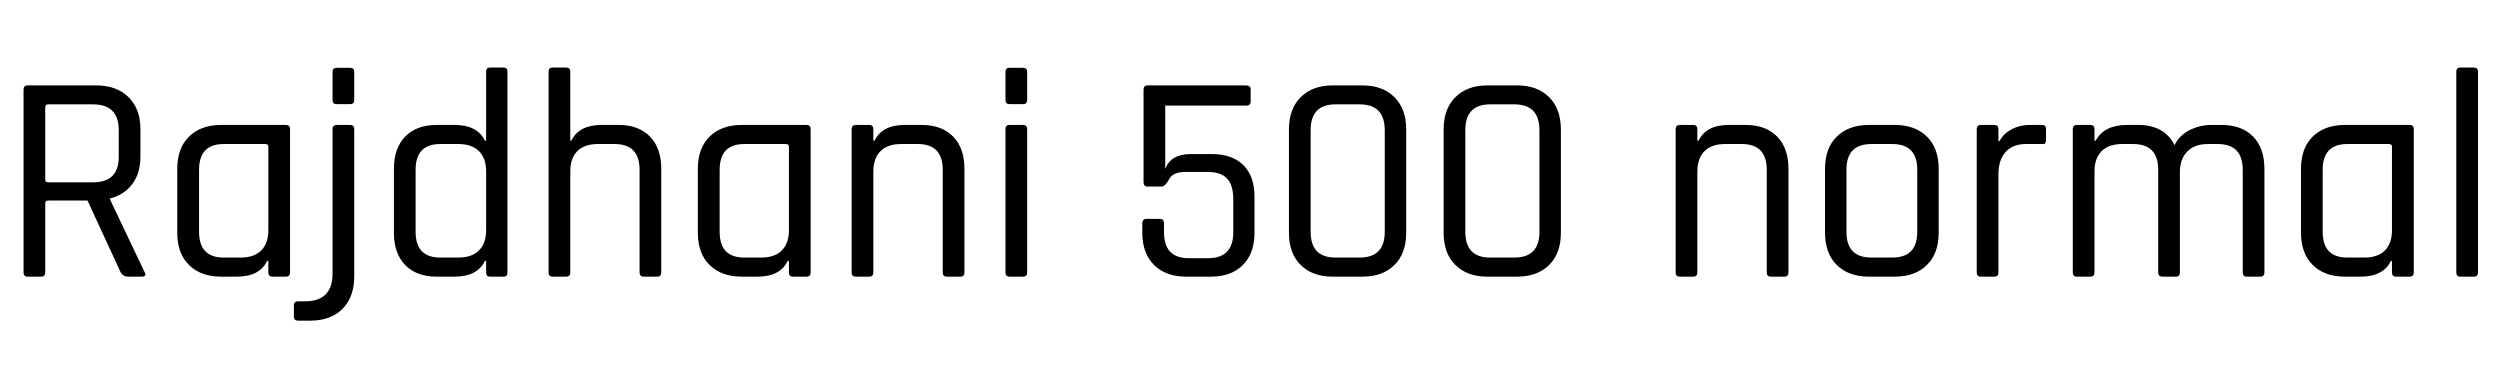 <svg xmlns="http://www.w3.org/2000/svg" xmlns:xlink="http://www.w3.org/1999/xlink" width="201.696" height="30.624"><path fill="black" d="M3.31 22.32L3.31 22.32L2.23 22.32Q1.90 22.32 1.90 21.98L1.90 21.98L1.90 7.22Q1.90 6.89 2.23 6.89L2.23 6.89L7.75 6.89Q9.41 6.89 10.37 7.84Q11.33 8.78 11.33 10.44L11.33 10.44L11.33 12.62Q11.33 13.97 10.68 14.84Q10.03 15.72 8.88 16.01L8.88 16.01L8.88 16.10L11.66 21.94Q11.88 22.32 11.42 22.32L11.42 22.32L10.34 22.32Q9.94 22.32 9.74 21.98L9.74 21.98L7.06 16.18L3.89 16.18Q3.65 16.18 3.65 16.39L3.65 16.39L3.65 21.98Q3.65 22.32 3.31 22.32ZM3.89 14.71L3.89 14.71L7.51 14.71Q9.58 14.71 9.58 12.65L9.58 12.65L9.58 10.51Q9.58 8.42 7.51 8.42L7.51 8.42L3.89 8.42Q3.65 8.42 3.65 8.64L3.65 8.64L3.65 14.50Q3.65 14.71 3.89 14.71ZM19.10 22.32L19.10 22.32L17.86 22.32Q16.20 22.32 15.25 21.38Q14.30 20.45 14.30 18.77L14.30 18.77L14.30 13.63Q14.30 11.95 15.25 11.02Q16.20 10.08 17.86 10.08L17.86 10.08L23.06 10.08Q23.40 10.08 23.40 10.42L23.40 10.42L23.40 21.98Q23.40 22.32 23.06 22.32L23.06 22.32L21.98 22.32Q21.65 22.32 21.65 21.98L21.65 21.98L21.65 21.05L21.55 21.05Q20.95 22.32 19.10 22.32ZM21.65 18.58L21.65 18.58L21.65 11.83Q21.65 11.62 21.41 11.62L21.41 11.62L18.05 11.62Q16.06 11.62 16.06 13.70L16.06 13.70L16.06 18.70Q16.06 20.78 18.05 20.78L18.05 20.78L19.42 20.78Q20.50 20.78 21.07 20.21Q21.65 19.63 21.65 18.58ZM26.83 8.06L26.83 8.06L26.83 5.81Q26.83 5.47 27.14 5.47L27.14 5.47L28.25 5.47Q28.58 5.47 28.58 5.81L28.58 5.81L28.58 8.06Q28.58 8.40 28.25 8.40L28.25 8.40L27.14 8.40Q26.83 8.40 26.83 8.06ZM25.03 25.87L25.03 25.87L24.05 25.87Q23.71 25.87 23.71 25.54L23.71 25.54L23.71 24.65Q23.71 24.31 24.05 24.31L24.05 24.31L24.60 24.31Q26.83 24.31 26.83 22.06L26.83 22.06L26.83 10.42Q26.83 10.08 27.17 10.08L27.17 10.08L28.25 10.08Q28.58 10.08 28.58 10.42L28.58 10.42L28.58 22.30Q28.58 23.95 27.64 24.91Q26.69 25.87 25.03 25.87ZM36.65 22.32L36.65 22.32L35.23 22.32Q33.60 22.32 32.69 21.38Q31.78 20.45 31.78 18.77L31.78 18.77L31.78 13.63Q31.78 11.95 32.69 11.02Q33.60 10.08 35.23 10.08L35.23 10.08L36.65 10.08Q38.52 10.08 39.12 11.35L39.12 11.35L39.22 11.35L39.22 5.78Q39.22 5.45 39.53 5.45L39.53 5.45L40.63 5.45Q40.94 5.45 40.94 5.78L40.94 5.78L40.94 21.98Q40.94 22.32 40.63 22.32L40.63 22.32L39.53 22.32Q39.22 22.32 39.22 21.98L39.22 21.98L39.22 21.05L39.12 21.05Q38.52 22.32 36.65 22.32ZM39.22 18.58L39.22 18.58L39.22 13.82Q39.22 12.77 38.64 12.19Q38.06 11.62 36.98 11.62L36.98 11.62L35.52 11.62Q33.53 11.62 33.53 13.70L33.53 13.70L33.53 18.70Q33.53 20.78 35.52 20.78L35.52 20.78L36.98 20.78Q38.06 20.78 38.64 20.21Q39.22 19.63 39.22 18.58ZM45.67 22.32L45.67 22.32L44.59 22.32Q44.26 22.32 44.26 21.98L44.26 21.98L44.26 5.78Q44.26 5.45 44.59 5.45L44.59 5.45L45.67 5.45Q46.01 5.45 46.01 5.78L46.01 5.78L46.01 11.35L46.10 11.35Q46.70 10.08 48.55 10.08L48.55 10.08L49.90 10.08Q51.53 10.08 52.44 11.02Q53.35 11.95 53.35 13.63L53.35 13.63L53.35 21.98Q53.35 22.32 53.02 22.32L53.02 22.32L51.94 22.32Q51.60 22.32 51.60 21.98L51.60 21.98L51.60 13.70Q51.60 11.62 49.58 11.62L49.58 11.62L48.24 11.62Q47.16 11.62 46.58 12.19Q46.01 12.77 46.01 13.82L46.01 13.82L46.01 21.98Q46.01 22.32 45.67 22.32ZM61.10 22.32L61.10 22.32L59.86 22.32Q58.20 22.32 57.25 21.38Q56.30 20.45 56.30 18.77L56.30 18.77L56.30 13.63Q56.30 11.95 57.25 11.02Q58.20 10.08 59.86 10.08L59.86 10.08L65.06 10.08Q65.40 10.08 65.40 10.42L65.40 10.42L65.40 21.98Q65.40 22.32 65.06 22.32L65.06 22.32L63.98 22.32Q63.65 22.32 63.65 21.98L63.65 21.98L63.65 21.05L63.55 21.05Q62.95 22.32 61.10 22.32ZM63.65 18.58L63.65 18.58L63.65 11.83Q63.65 11.62 63.41 11.62L63.41 11.62L60.05 11.62Q58.06 11.62 58.06 13.70L58.06 13.70L58.06 18.70Q58.06 20.78 60.05 20.78L60.05 20.78L61.42 20.78Q62.50 20.78 63.07 20.21Q63.65 19.63 63.65 18.58ZM70.13 22.32L70.13 22.32L69.05 22.32Q68.71 22.32 68.71 21.98L68.71 21.98L68.71 10.42Q68.71 10.08 69.05 10.08L69.05 10.08L70.13 10.08Q70.46 10.08 70.46 10.42L70.46 10.42L70.46 11.35L70.56 11.35Q71.16 10.08 73.01 10.08L73.01 10.08L74.35 10.08Q75.98 10.08 76.90 11.02Q77.81 11.95 77.81 13.63L77.81 13.63L77.81 21.98Q77.81 22.32 77.47 22.32L77.47 22.32L76.39 22.32Q76.06 22.32 76.06 21.98L76.06 21.98L76.06 13.70Q76.06 11.62 74.04 11.62L74.04 11.62L72.70 11.62Q71.62 11.62 71.04 12.19Q70.46 12.77 70.46 13.82L70.46 13.82L70.46 21.98Q70.46 22.32 70.13 22.32ZM81.12 8.06L81.12 8.06L81.12 5.81Q81.12 5.47 81.43 5.47L81.43 5.47L82.54 5.47Q82.87 5.47 82.87 5.81L82.87 5.81L82.87 8.06Q82.87 8.40 82.54 8.40L82.54 8.40L81.43 8.40Q81.12 8.40 81.12 8.06ZM81.12 21.98L81.12 21.98L81.12 10.42Q81.12 10.08 81.43 10.08L81.43 10.08L82.54 10.08Q82.87 10.08 82.87 10.42L82.87 10.42L82.87 21.98Q82.87 22.32 82.54 22.32L82.54 22.32L81.46 22.32Q81.12 22.32 81.12 21.98ZM97.42 13.87L97.42 13.87L95.64 13.87Q94.63 13.87 94.32 14.46Q94.01 15.05 93.70 15.05L93.70 15.05L92.59 15.05Q92.26 15.05 92.26 14.71L92.26 14.71L92.26 7.22Q92.26 6.89 92.59 6.89L92.59 6.89L100.54 6.89Q100.90 6.89 100.90 7.22L100.90 7.22L100.90 8.18Q100.90 8.52 100.54 8.52L100.54 8.52L94.01 8.52L94.01 13.63Q94.46 12.43 96.05 12.43L96.05 12.43L97.78 12.43Q99.41 12.43 100.31 13.32Q101.21 14.21 101.21 15.86L101.21 15.86L101.21 18.77Q101.21 20.45 100.27 21.38Q99.34 22.32 97.68 22.32L97.68 22.32L95.71 22.32Q94.06 22.32 93.11 21.38Q92.16 20.45 92.16 18.77L92.16 18.77L92.16 18.02Q92.16 17.66 92.50 17.66L92.50 17.66L93.58 17.66Q93.91 17.66 93.91 18.02L93.91 18.02L93.91 18.74Q93.91 20.83 95.90 20.83L95.90 20.83L97.46 20.83Q99.50 20.83 99.50 18.74L99.50 18.74L99.50 16.08Q99.50 14.95 99.00 14.41Q98.50 13.87 97.42 13.87ZM107.74 20.78L107.74 20.78L109.70 20.78Q111.72 20.78 111.72 18.70L111.72 18.70L111.72 10.51Q111.72 8.42 109.70 8.42L109.70 8.42L107.74 8.42Q105.74 8.42 105.74 10.51L105.74 10.51L105.74 18.70Q105.74 20.78 107.74 20.78ZM109.92 22.32L109.92 22.32L107.52 22.32Q105.89 22.32 104.94 21.38Q103.99 20.45 103.99 18.77L103.99 18.77L103.99 10.44Q103.99 8.78 104.94 7.84Q105.89 6.89 107.52 6.89L107.52 6.89L109.92 6.89Q111.55 6.89 112.50 7.84Q113.45 8.78 113.45 10.44L113.45 10.44L113.45 18.77Q113.45 20.45 112.50 21.38Q111.55 22.32 109.92 22.32ZM120.22 20.78L120.22 20.78L122.18 20.78Q124.20 20.78 124.20 18.70L124.20 18.70L124.20 10.51Q124.20 8.42 122.18 8.42L122.18 8.42L120.22 8.42Q118.22 8.42 118.22 10.51L118.22 10.51L118.22 18.70Q118.22 20.78 120.22 20.78ZM122.40 22.32L122.40 22.32L120.00 22.32Q118.37 22.32 117.42 21.38Q116.47 20.45 116.47 18.77L116.47 18.77L116.47 10.44Q116.47 8.78 117.42 7.84Q118.37 6.89 120.00 6.89L120.00 6.89L122.40 6.89Q124.03 6.89 124.98 7.84Q125.93 8.78 125.93 10.44L125.93 10.44L125.93 18.77Q125.93 20.45 124.98 21.38Q124.03 22.32 122.40 22.32ZM136.61 22.32L136.61 22.32L135.53 22.32Q135.19 22.32 135.19 21.98L135.19 21.98L135.19 10.42Q135.19 10.08 135.53 10.08L135.53 10.08L136.61 10.08Q136.94 10.08 136.94 10.42L136.94 10.42L136.94 11.35L137.04 11.35Q137.64 10.08 139.49 10.08L139.49 10.08L140.83 10.08Q142.46 10.08 143.38 11.02Q144.29 11.95 144.29 13.63L144.29 13.63L144.29 21.98Q144.29 22.32 143.95 22.32L143.95 22.32L142.87 22.32Q142.54 22.32 142.54 21.98L142.54 21.98L142.54 13.70Q142.54 11.62 140.52 11.62L140.52 11.62L139.18 11.62Q138.10 11.62 137.52 12.19Q136.94 12.77 136.94 13.82L136.94 13.82L136.94 21.98Q136.94 22.32 136.61 22.32ZM152.86 22.32L152.86 22.32L150.79 22.32Q149.14 22.32 148.19 21.38Q147.24 20.45 147.24 18.77L147.24 18.77L147.24 13.63Q147.24 11.95 148.19 11.02Q149.14 10.08 150.79 10.08L150.79 10.08L152.86 10.08Q154.51 10.08 155.46 11.02Q156.41 11.95 156.41 13.63L156.41 13.63L156.41 18.77Q156.41 20.45 155.46 21.38Q154.51 22.32 152.86 22.32ZM150.98 20.78L150.98 20.78L152.66 20.78Q154.68 20.78 154.68 18.72L154.68 18.72L154.68 13.68Q154.68 11.62 152.66 11.62L152.66 11.62L150.98 11.62Q148.97 11.62 148.97 13.68L148.97 13.68L148.97 18.72Q148.97 20.78 150.98 20.78ZM160.90 22.32L160.90 22.32L159.82 22.32Q159.48 22.32 159.48 21.98L159.48 21.98L159.48 10.42Q159.48 10.08 159.82 10.08L159.82 10.08L160.90 10.08Q161.23 10.08 161.23 10.42L161.23 10.42L161.23 11.38L161.33 11.38Q161.57 10.85 162.24 10.46Q162.91 10.08 163.82 10.08L163.82 10.08L164.76 10.08Q165.07 10.08 165.07 10.42L165.07 10.42L165.07 11.30Q165.07 11.47 165.00 11.56Q164.93 11.64 164.76 11.62L164.76 11.62L163.46 11.62Q162.38 11.62 161.81 12.26Q161.23 12.91 161.23 14.04L161.23 14.04L161.23 21.98Q161.23 22.32 160.90 22.32ZM168.65 22.32L168.65 22.32L167.57 22.32Q167.23 22.32 167.23 21.98L167.23 21.98L167.23 10.42Q167.23 10.08 167.57 10.08L167.57 10.08L168.65 10.08Q168.98 10.08 168.98 10.42L168.98 10.42L168.98 11.35L169.08 11.35Q169.75 10.08 171.62 10.08L171.62 10.08L172.51 10.08Q174.62 10.08 175.44 11.71L175.44 11.71Q175.82 10.92 176.65 10.50Q177.48 10.08 178.39 10.08L178.39 10.08L179.23 10.08Q180.86 10.08 181.78 11.02Q182.69 11.95 182.69 13.63L182.69 13.63L182.69 21.98Q182.69 22.32 182.35 22.32L182.35 22.32L181.27 22.32Q180.94 22.32 180.94 21.98L180.94 21.98L180.94 13.70Q180.94 11.62 178.92 11.62L178.92 11.62L178.13 11.62Q177.05 11.62 176.46 12.23Q175.87 12.84 175.87 13.90L175.87 13.90L175.87 21.98Q175.87 22.32 175.54 22.32L175.54 22.32L174.46 22.32Q174.12 22.32 174.12 21.98L174.12 21.98L174.12 13.70Q174.12 11.62 172.10 11.62L172.10 11.62L171.22 11.62Q170.14 11.62 169.56 12.19Q168.98 12.77 168.98 13.82L168.98 13.82L168.98 21.98Q168.98 22.32 168.65 22.32ZM190.44 22.32L190.44 22.32L189.19 22.32Q187.54 22.32 186.59 21.38Q185.64 20.45 185.64 18.77L185.64 18.77L185.64 13.63Q185.64 11.95 186.59 11.02Q187.54 10.08 189.19 10.08L189.19 10.08L194.40 10.08Q194.74 10.08 194.74 10.42L194.74 10.42L194.74 21.98Q194.74 22.32 194.40 22.32L194.40 22.32L193.32 22.32Q192.98 22.32 192.98 21.98L192.98 21.98L192.98 21.05L192.89 21.05Q192.29 22.32 190.44 22.32ZM192.98 18.58L192.98 18.58L192.98 11.83Q192.98 11.62 192.74 11.62L192.74 11.62L189.38 11.62Q187.39 11.62 187.39 13.70L187.39 13.70L187.39 18.70Q187.39 20.78 189.38 20.78L189.38 20.78L190.75 20.78Q191.83 20.78 192.41 20.21Q192.98 19.63 192.98 18.58ZM199.58 22.32L199.58 22.32L198.50 22.32Q198.17 22.32 198.17 21.98L198.17 21.98L198.17 5.78Q198.17 5.45 198.50 5.45L198.50 5.45L199.58 5.45Q199.92 5.45 199.92 5.78L199.92 5.78L199.92 21.98Q199.92 22.32 199.58 22.32Z"/></svg>